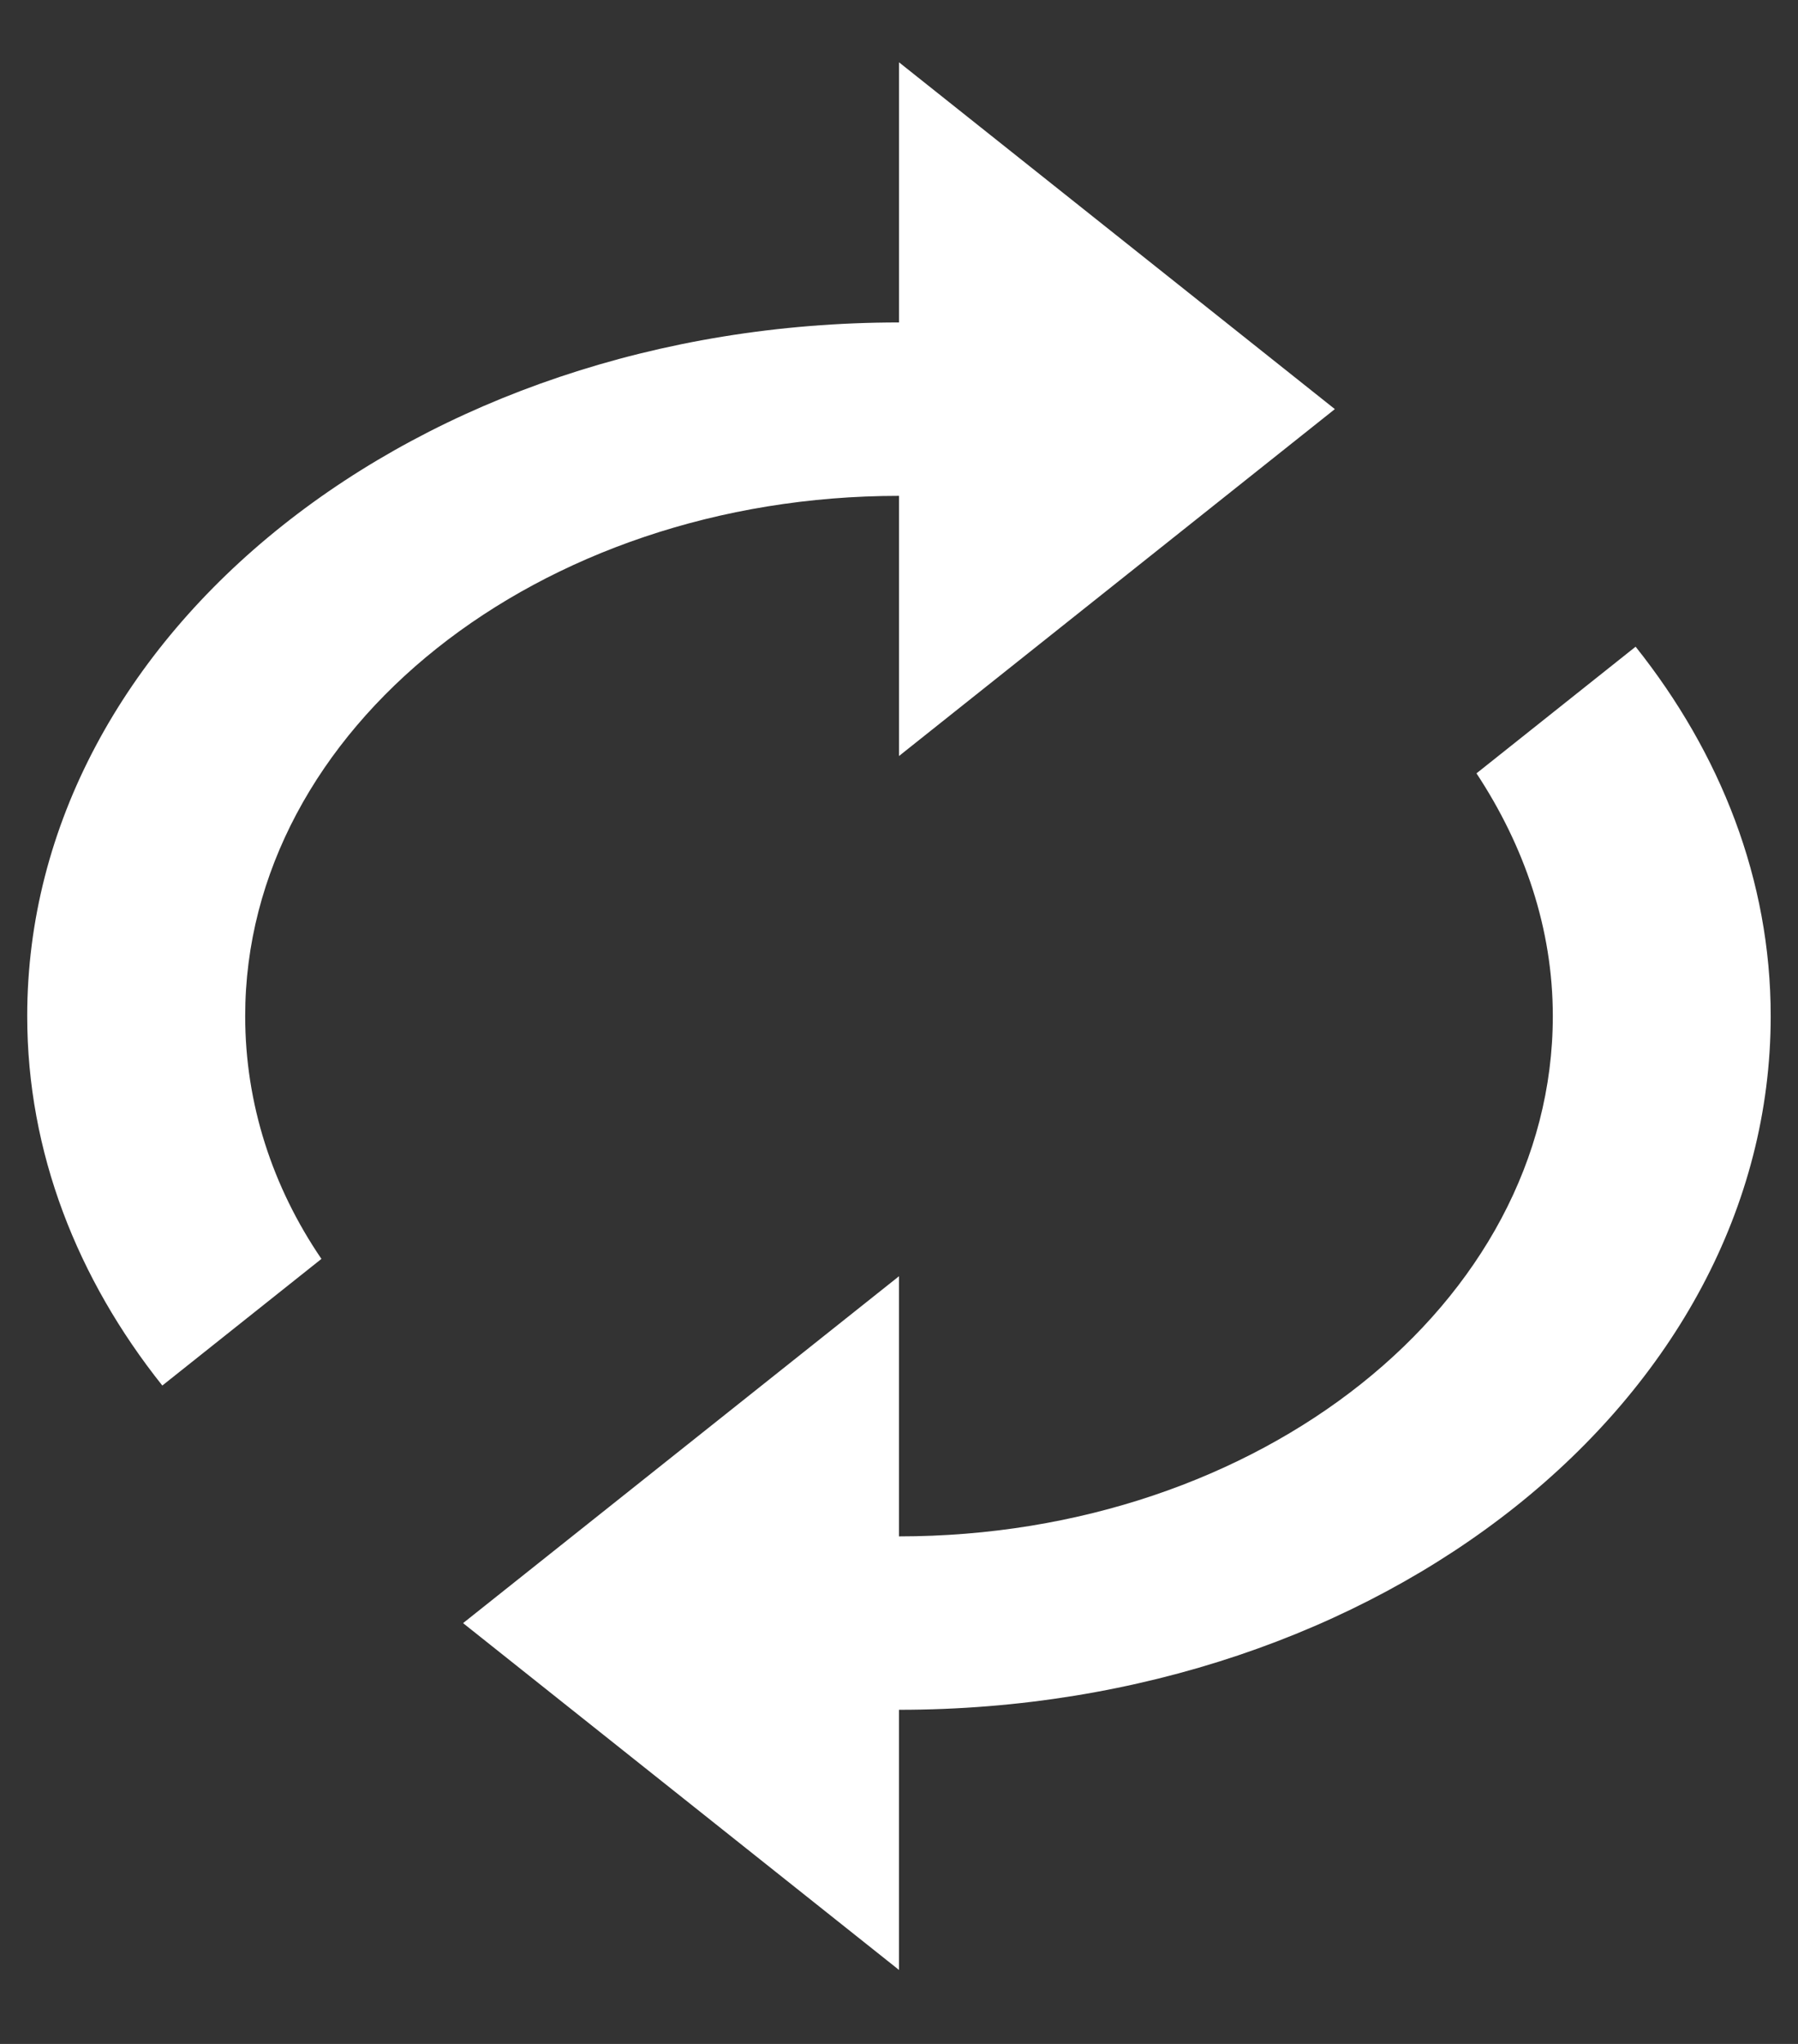 <svg width="22" height="25" viewBox="0 0 22 25" fill="none" xmlns="http://www.w3.org/2000/svg">
<rect x="0" y="0" width="22" height="25" fill="#333333" stroke="none"/>
<path fill-rule="evenodd" clip-rule="evenodd" d="M11 9.247V6.065C6.586 6.065 3 8.918 3 12.428C3 13.5 3.333 14.518 3.933 15.398L1.986 16.947C0.946 15.642 0.333 14.094 0.333 12.428C0.333 7.741 5.106 3.944 11 3.944V0.762L16.333 5.004L11 9.247Z" fill="white"/>
<path d="M20.013 7.91L18.066 9.459C18.653 10.35 19 11.357 19 12.428C19 15.939 15.413 18.792 11 18.792V15.61L5.666 19.853L11 24.095V20.913C16.893 20.913 21.666 17.116 21.666 12.428C21.666 10.763 21.053 9.215 20.013 7.91Z" fill="white"/>
</svg>
